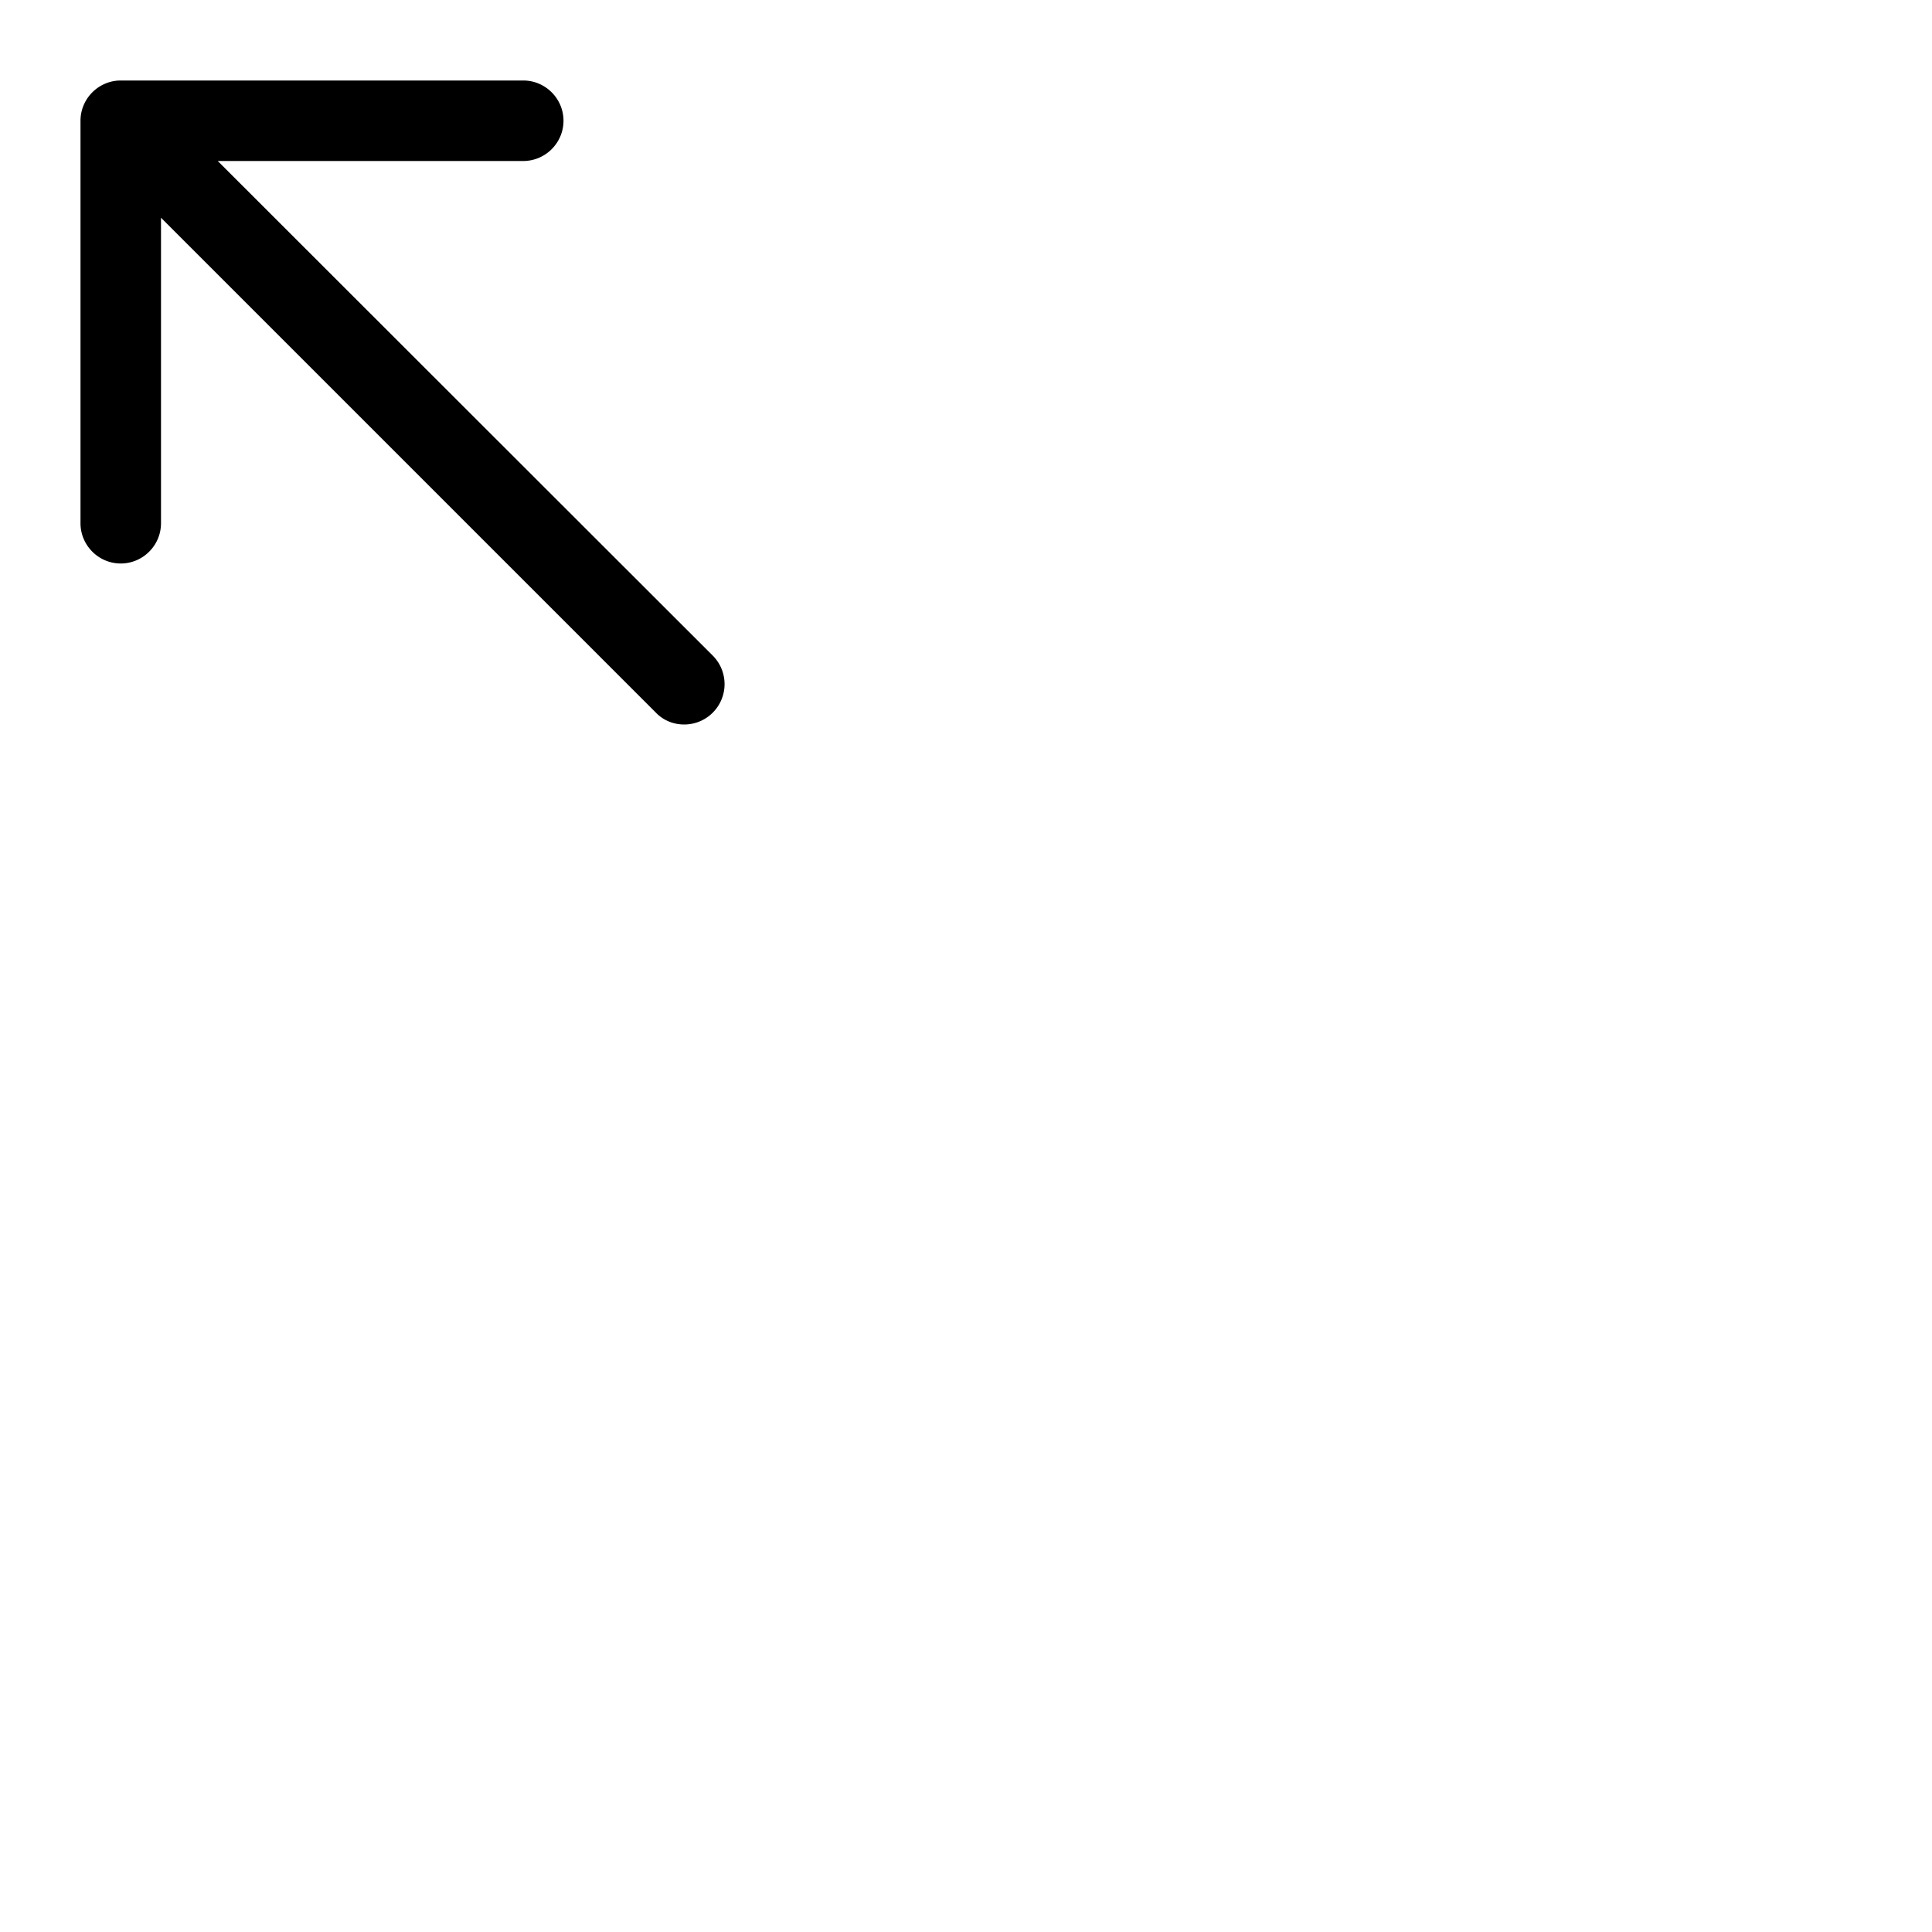 <svg width="24" height="24" viewBox="0 0 48 48" fill="none" xmlns="http://www.w3.org/2000/svg"><path d="M17.71 16.29L5.41 4H13c.55 0 1-.45 1-1s-.45-1-1-1H3c-.55 0-1 .45-1 1v10c0 .55.45 1 1 1s1-.45 1-1V5.41L16.29 17.7c.18.19.43.3.71.3a1.003 1.003 0 00.71-1.71z" fill="currentColor"/></svg>